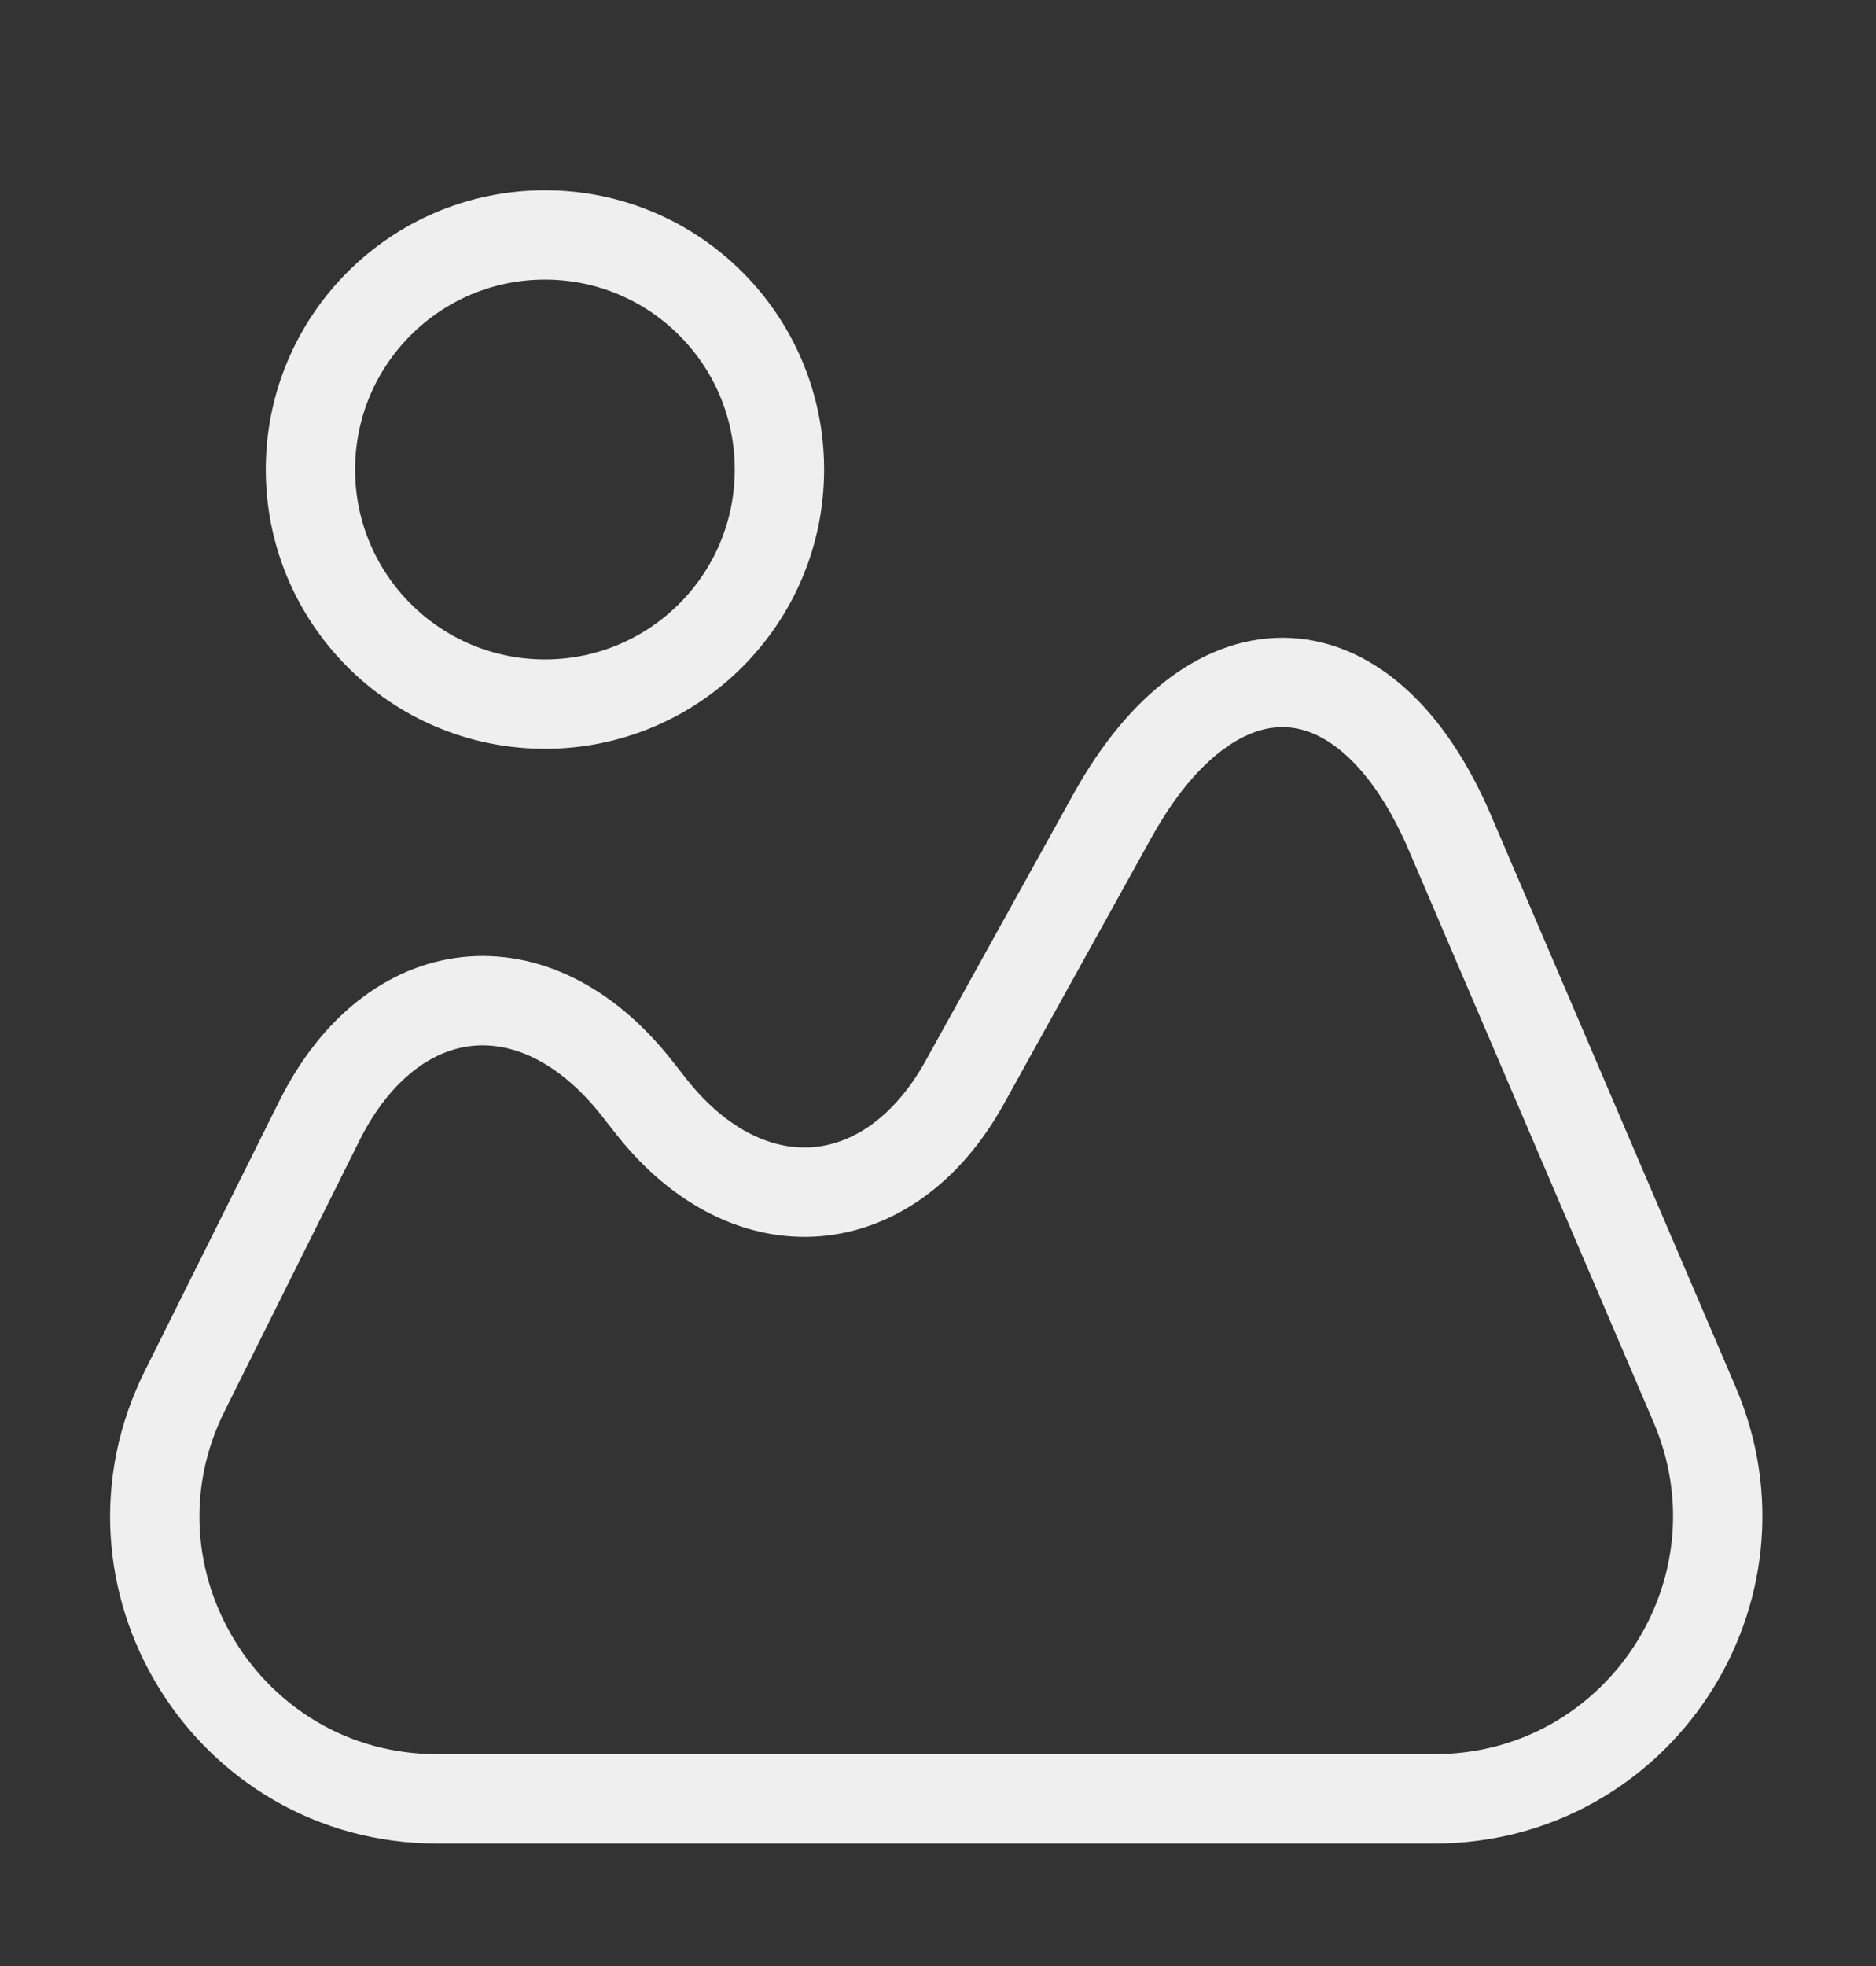 <svg width="21" height="22" viewBox="0 0 21 22" fill="none" xmlns="http://www.w3.org/2000/svg">
<rect x="0" y="0" width="21" height="22" fill="#333333" stroke="none"/>
<path d="M18.97 15.719L16.232 9.323C15.304 7.153 13.598 7.065 12.452 9.13L10.798 12.114C9.958 13.628 8.392 13.759 7.307 12.403L7.114 12.158C5.985 10.74 4.393 10.915 3.579 12.534L2.074 15.553C1.015 17.653 2.547 20.129 4.892 20.129H16.057C18.332 20.129 19.863 17.81 18.97 15.719Z" stroke="#EFEFEF" stroke-linecap="round" stroke-linejoin="round"/>
<path d="M6.1 7.879C7.549 7.879 8.725 6.704 8.725 5.254C8.725 3.804 7.549 2.629 6.1 2.629C4.65 2.629 3.475 3.804 3.475 5.254C3.475 6.704 4.65 7.879 6.1 7.879Z" stroke="#EFEFEF" stroke-linecap="round" stroke-linejoin="round"/>
</svg>
